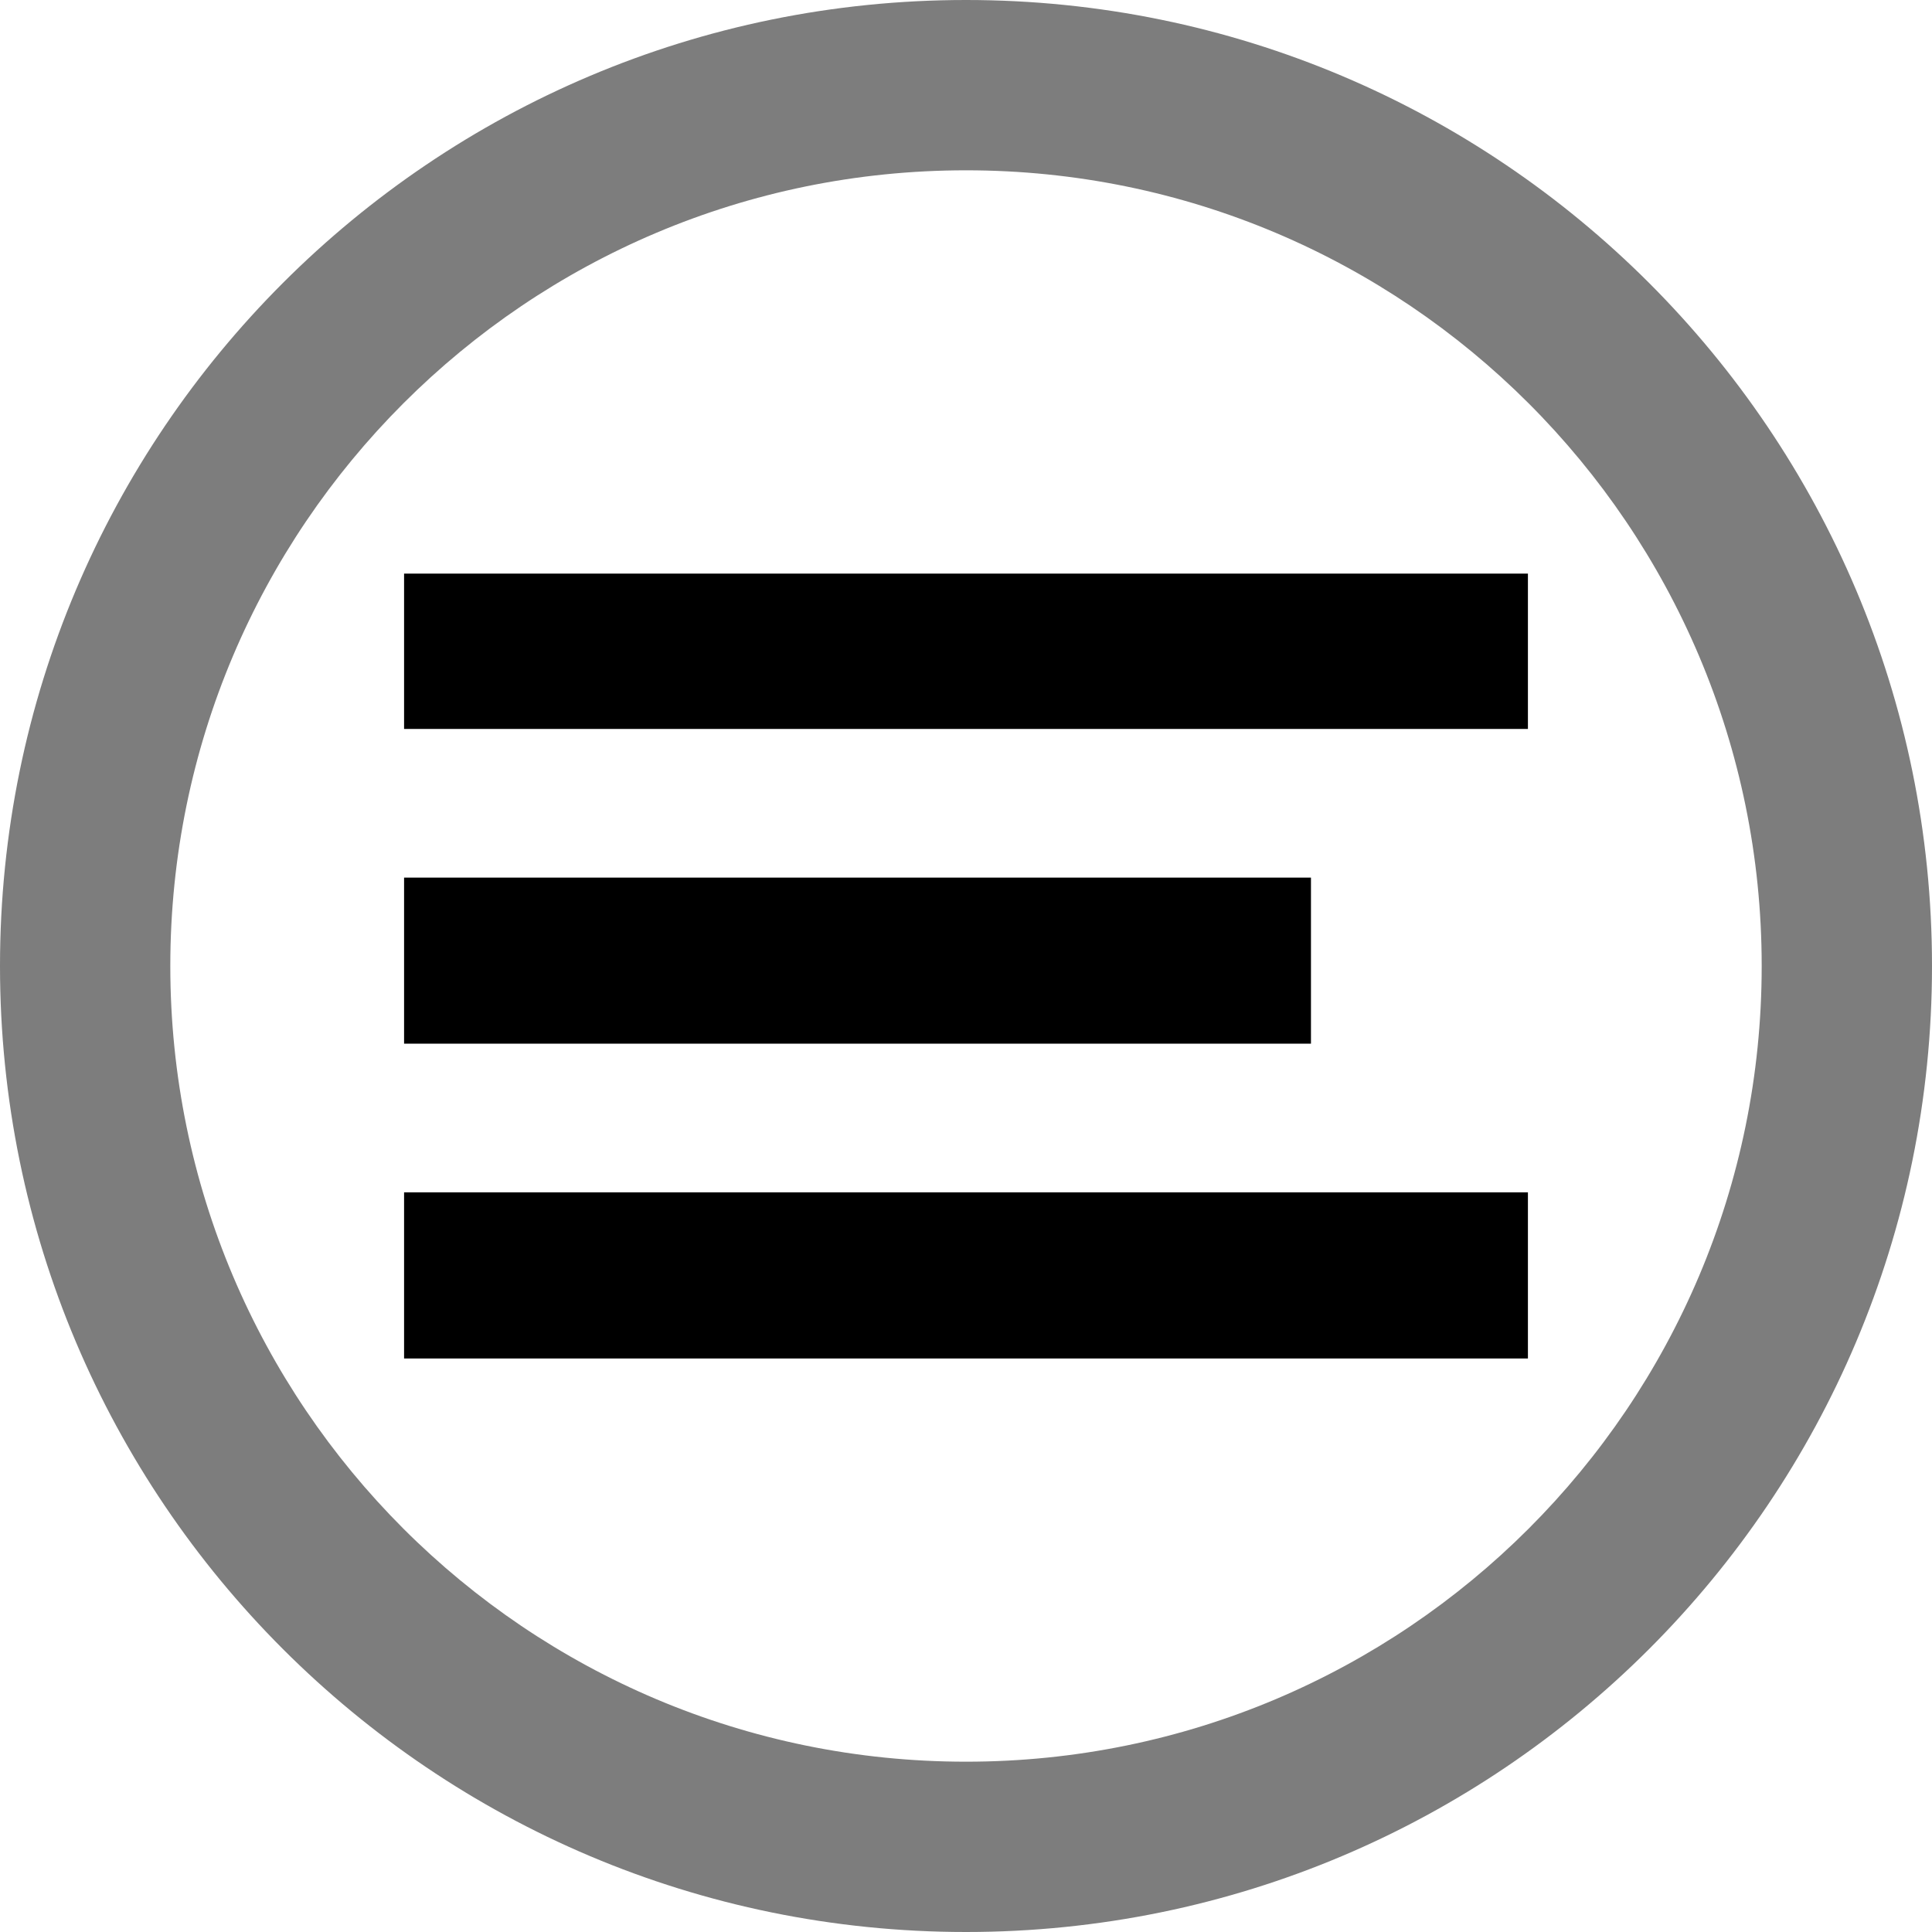 <?xml version="1.0" encoding="utf-8"?>
<!-- Generator: Adobe Illustrator 17.0.0, SVG Export Plug-In . SVG Version: 6.00 Build 0)  -->
<!DOCTYPE svg PUBLIC "-//W3C//DTD SVG 1.1//EN" "http://www.w3.org/Graphics/SVG/1.1/DTD/svg11.dtd">
<svg version="1.1"
	 id="Layer_1" xmlns:dc="http://purl.org/dc/elements/1.1/" xmlns:cc="http://creativecommons.org/ns#" xmlns:rdf="http://www.w3.org/1999/02/22-rdf-syntax-ns#" xmlns:svg="http://www.w3.org/2000/svg" xmlns:sodipodi="http://sodipodi.sourceforge.net/DTD/sodipodi-0.dtd" xmlns:inkscape="http://www.inkscape.org/namespaces/inkscape" inkscape:version="0.48.4 r9939" sodipodi:docname="noun_project_5194.svg" inkscape:export-xdpi="14.358373" inkscape:export-filename="C:\Users\Joshua Park\Desktop\Files\Programming\Baka MPlayer (Git)\Baka MPlayer\Resources\MainForm\playlistButton\noun_project_5944.png" inkscape:export-ydpi="14.358373"
	 xmlns="http://www.w3.org/2000/svg" xmlns:xlink="http://www.w3.org/1999/xlink" x="0px" y="0px" width="20px" height="20px"
	 viewBox="40 40 20 20" enable-background="new 40 40 20 20" xml:space="preserve">
<sodipodi:namedview  id="namedview3009" bordercolor="#666666" pagecolor="#ffffff" borderopacity="1" objecttolerance="10" gridtolerance="10" guidetolerance="10" showgrid="false" showguides="true" inkscape:zoom="4.2992092" inkscape:cx="51.481578" inkscape:cy="51.549409" inkscape:pageopacity="0" inkscape:pageshadow="2" inkscape:window-width="1920" inkscape:window-height="1017" inkscape:guide-bbox="true" inkscape:snap-global="true" inkscape:snap-page="true" inkscape:snap-bbox="true" inkscape:snap-center="true" inkscape:window-x="-8" inkscape:window-y="-8" inkscape:window-maximized="1" inkscape:current-layer="Layer_1">
	</sodipodi:namedview>
<path id="path3015" fill="#7D7D7D" d="M50,40c-5.523,0-10,4.477-10,10s4.477,10,10,10s10-4.477,10-10S55.523,40,50,40z M50,41.763
	c4.549,0,8.237,3.687,8.237,8.237S54.549,58.237,50,58.237S41.763,54.549,41.763,50S45.451,41.763,50,41.763z"/>
<g id="g3796" transform="translate(0,0.987)">
	<polygon id="polygon3003" points="54.357,46.559 55.817,46.559 55.817,44.951 44.183,44.951 44.183,45.986 44.183,46.559 	"/>
	<polygon id="polygon3005" points="44.183,48.098 44.183,49.244 44.183,49.817 53.571,49.817 53.571,49.244 53.571,48.098 	"/>
	<polygon id="polygon3007" points="54.357,53.076 55.817,53.076 55.817,51.356 54.357,51.356 44.183,51.356 44.183,53.076 	"/>
</g>
</svg>
